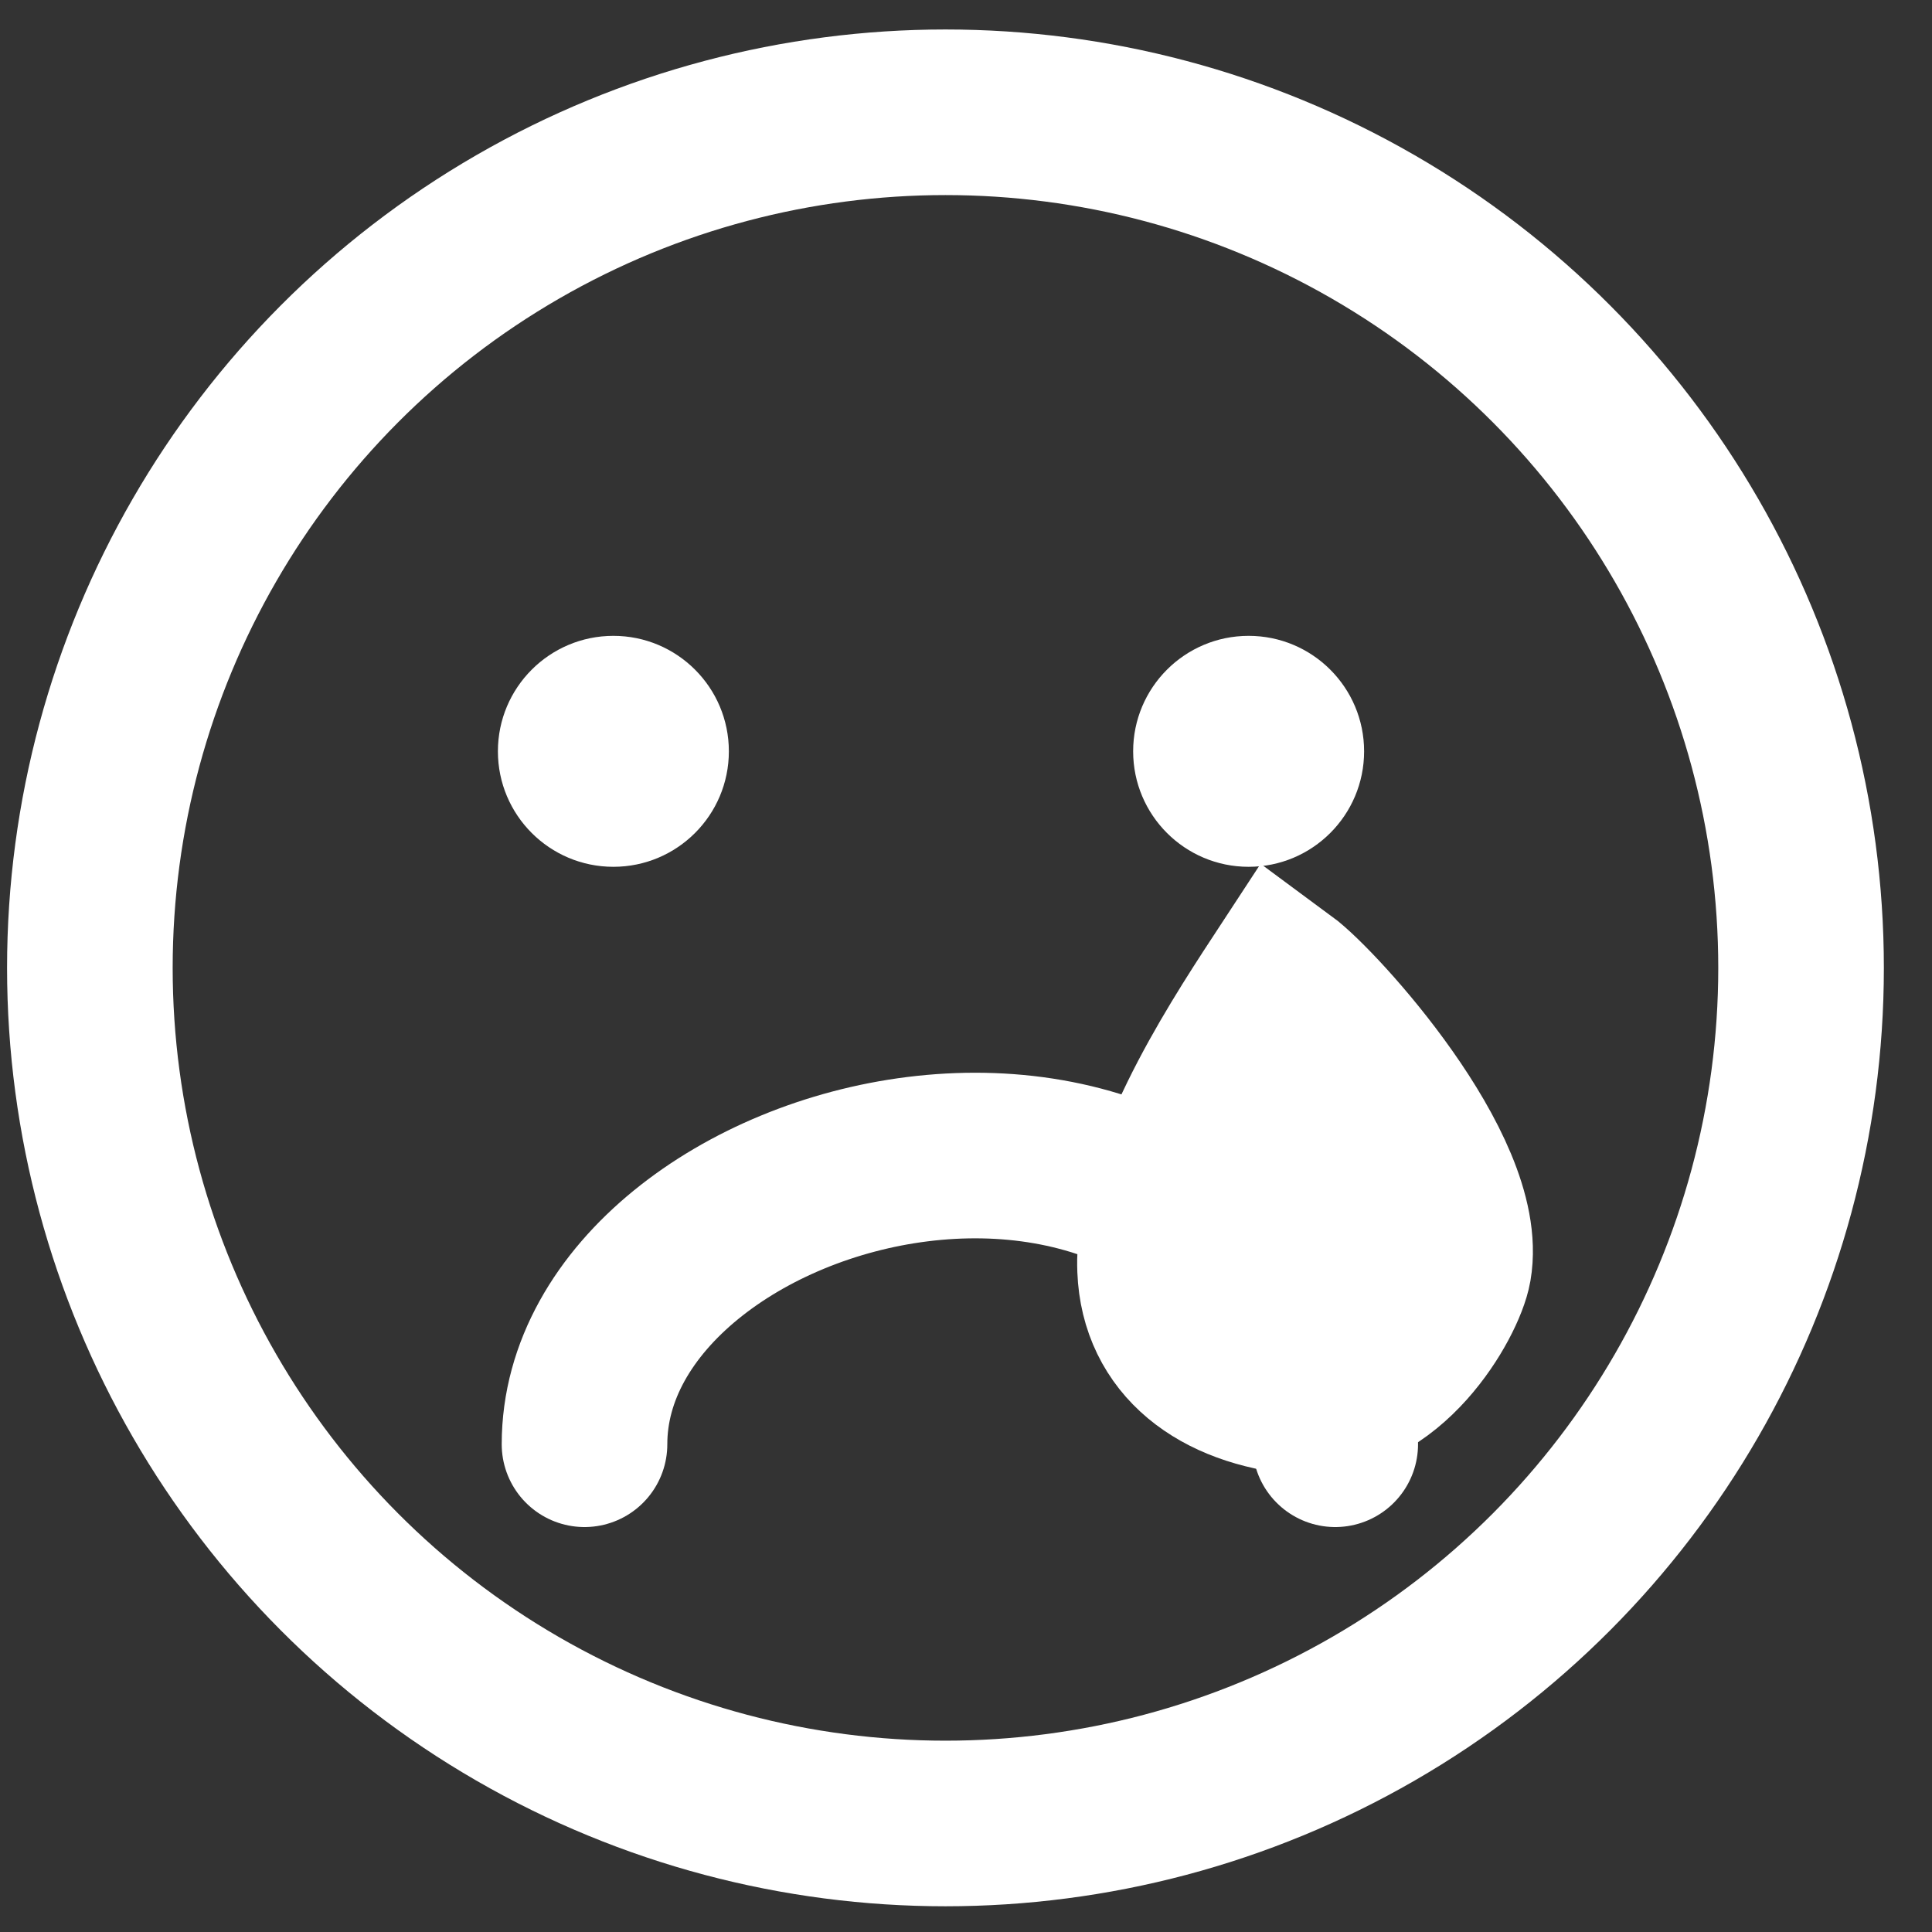 <svg width="35" height="35" viewBox="0 0 35 35" fill="none" xmlns="http://www.w3.org/2000/svg">
<rect x="0" y="0" width="35" height="35" fill="#333333" stroke="none"/>
<circle cx="17.128" cy="17.534" r="15.5" stroke="white" stroke-width="3"/>
<circle cx="11.112" cy="13.611" r="2.092" fill="white"/>
<circle cx="22.62" cy="13.611" r="2.092" fill="white"/>
<path d="M10.589 26.164C10.589 20.848 22.149 17.707 24.189 26.164" stroke="white" stroke-width="3" stroke-linecap="round" stroke-linejoin="round"/>
<path d="M21.016 22.992C20.95 21.319 22.362 19.11 23.223 17.796C23.854 18.261 26.546 21.221 26.247 22.949C26.147 23.526 25.116 25.365 23.597 25.221C22.079 25.076 21.067 24.299 21.016 22.992Z" fill="white"/>
<path d="M21.016 22.992C21.067 24.299 22.079 25.076 23.597 25.221M23.223 17.796C22.362 19.11 20.95 21.319 21.016 22.992C21.067 24.299 22.079 25.076 23.597 25.221C25.116 25.365 26.147 23.526 26.247 22.949C26.546 21.221 23.854 18.261 23.223 17.796Z" stroke="white" stroke-width="3"/>
</svg>
